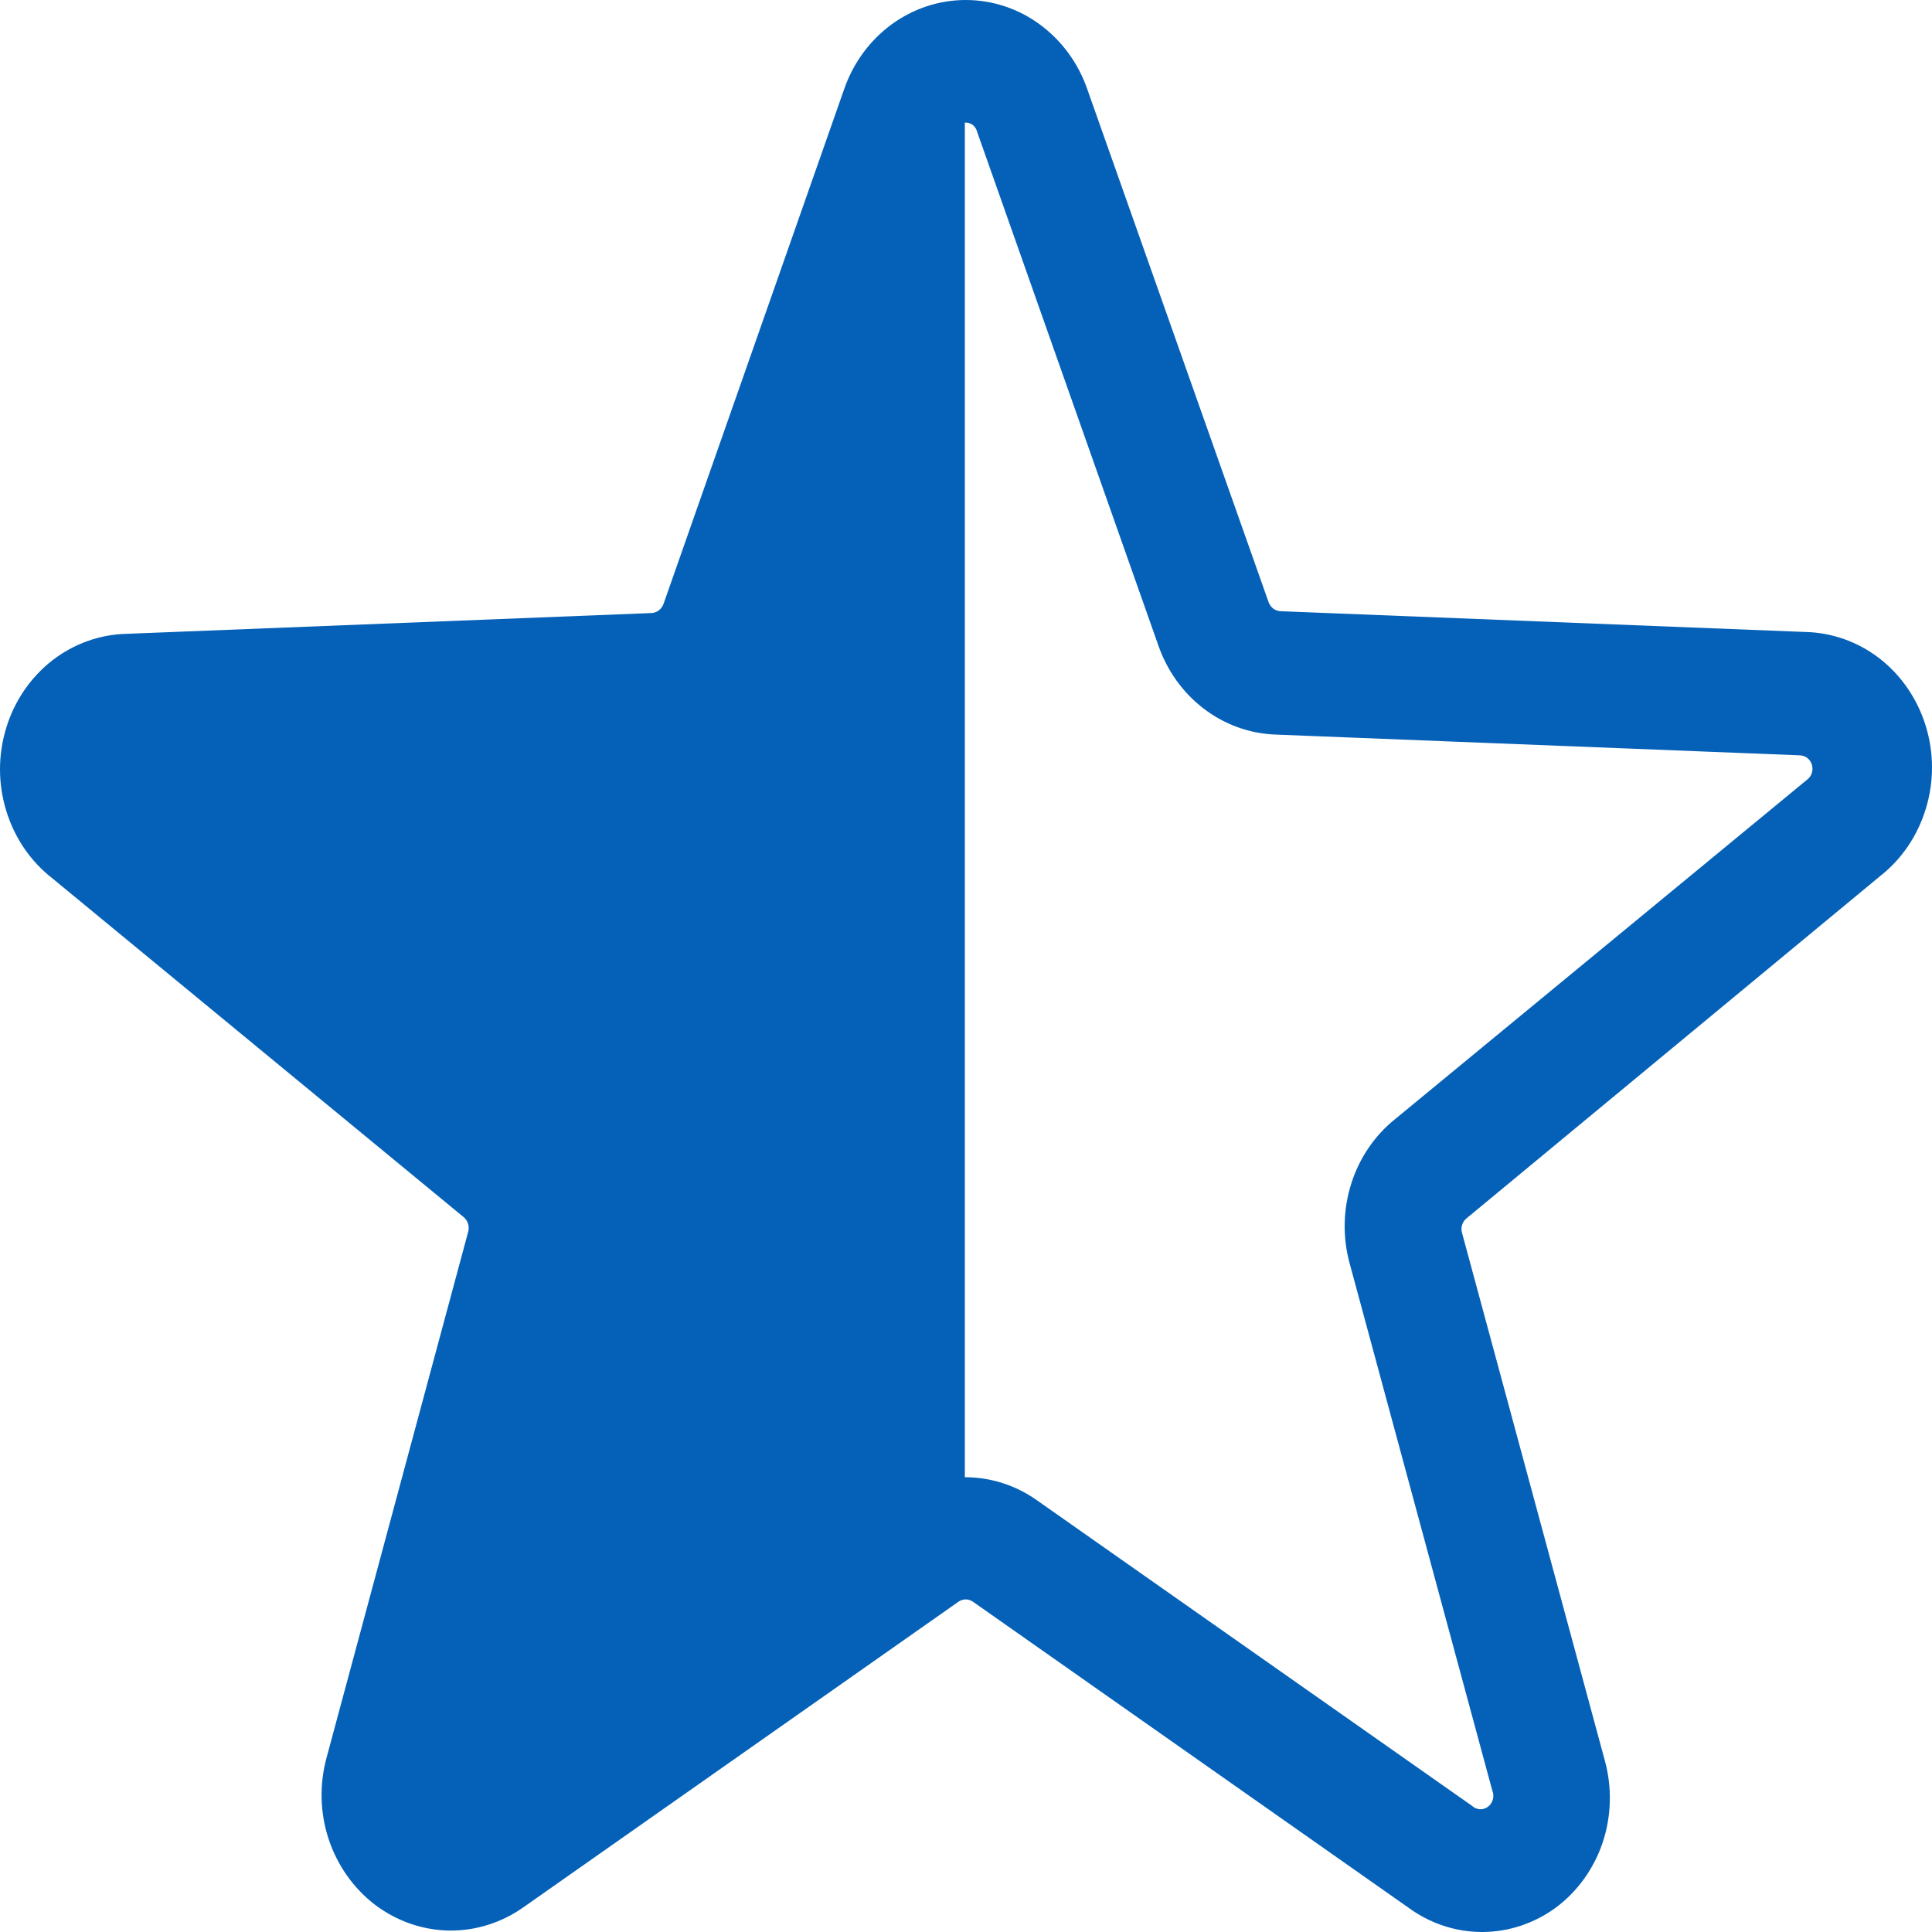 <svg width="20" height="20" viewBox="0 0 20 20" fill="none" xmlns="http://www.w3.org/2000/svg">
<path d="M19.461 9.071C19.685 8.896 19.851 8.652 19.936 8.372C20.022 8.093 20.021 7.793 19.935 7.514C19.849 7.236 19.683 6.992 19.458 6.817C19.233 6.643 18.962 6.547 18.682 6.542L13.252 6.327C13.225 6.325 13.2 6.315 13.178 6.298C13.157 6.281 13.141 6.258 13.132 6.232L11.255 0.922C11.161 0.651 10.989 0.418 10.764 0.253C10.54 0.088 10.271 0 9.997 0C9.722 0 9.455 0.088 9.229 0.253C9.004 0.418 8.833 0.651 8.739 0.922L6.869 6.251C6.859 6.277 6.843 6.3 6.822 6.317C6.8 6.334 6.775 6.344 6.748 6.346L1.318 6.561C1.038 6.566 0.767 6.662 0.542 6.836C0.317 7.011 0.15 7.255 0.065 7.533C-0.021 7.812 -0.022 8.112 0.064 8.391C0.149 8.671 0.315 8.915 0.539 9.09L4.799 12.599C4.82 12.616 4.836 12.64 4.845 12.667C4.853 12.694 4.854 12.723 4.847 12.75L3.381 18.194C3.305 18.471 3.312 18.766 3.402 19.038C3.492 19.311 3.66 19.548 3.882 19.718C4.105 19.887 4.372 19.98 4.648 19.985C4.923 19.989 5.193 19.904 5.42 19.743L9.922 16.581C9.944 16.566 9.97 16.557 9.997 16.557C10.024 16.557 10.05 16.566 10.072 16.581L14.573 19.743C14.798 19.91 15.067 20 15.343 20C15.618 20 15.887 19.91 16.112 19.743C16.335 19.575 16.503 19.339 16.593 19.067C16.682 18.796 16.689 18.501 16.613 18.225L15.135 12.763C15.127 12.736 15.127 12.706 15.136 12.679C15.145 12.652 15.161 12.628 15.183 12.611L19.461 9.071ZM13.97 13.073L15.448 18.535C15.46 18.564 15.463 18.597 15.454 18.628C15.446 18.658 15.428 18.685 15.404 18.703C15.379 18.722 15.349 18.731 15.319 18.729C15.288 18.727 15.26 18.715 15.237 18.693L10.736 15.532C10.515 15.375 10.255 15.292 9.988 15.292V1.269C10.016 1.267 10.045 1.275 10.068 1.292C10.091 1.31 10.108 1.335 10.115 1.364L11.991 6.681C12.082 6.943 12.245 7.171 12.46 7.335C12.675 7.5 12.932 7.593 13.198 7.604L18.628 7.819C18.657 7.819 18.684 7.828 18.707 7.845C18.73 7.862 18.748 7.887 18.756 7.915C18.765 7.943 18.765 7.974 18.756 8.002C18.747 8.03 18.73 8.055 18.706 8.072L14.447 11.581C14.233 11.751 14.074 11.984 13.989 12.25C13.904 12.516 13.897 12.803 13.97 13.073Z" fill="#0561B7"/>
</svg>
